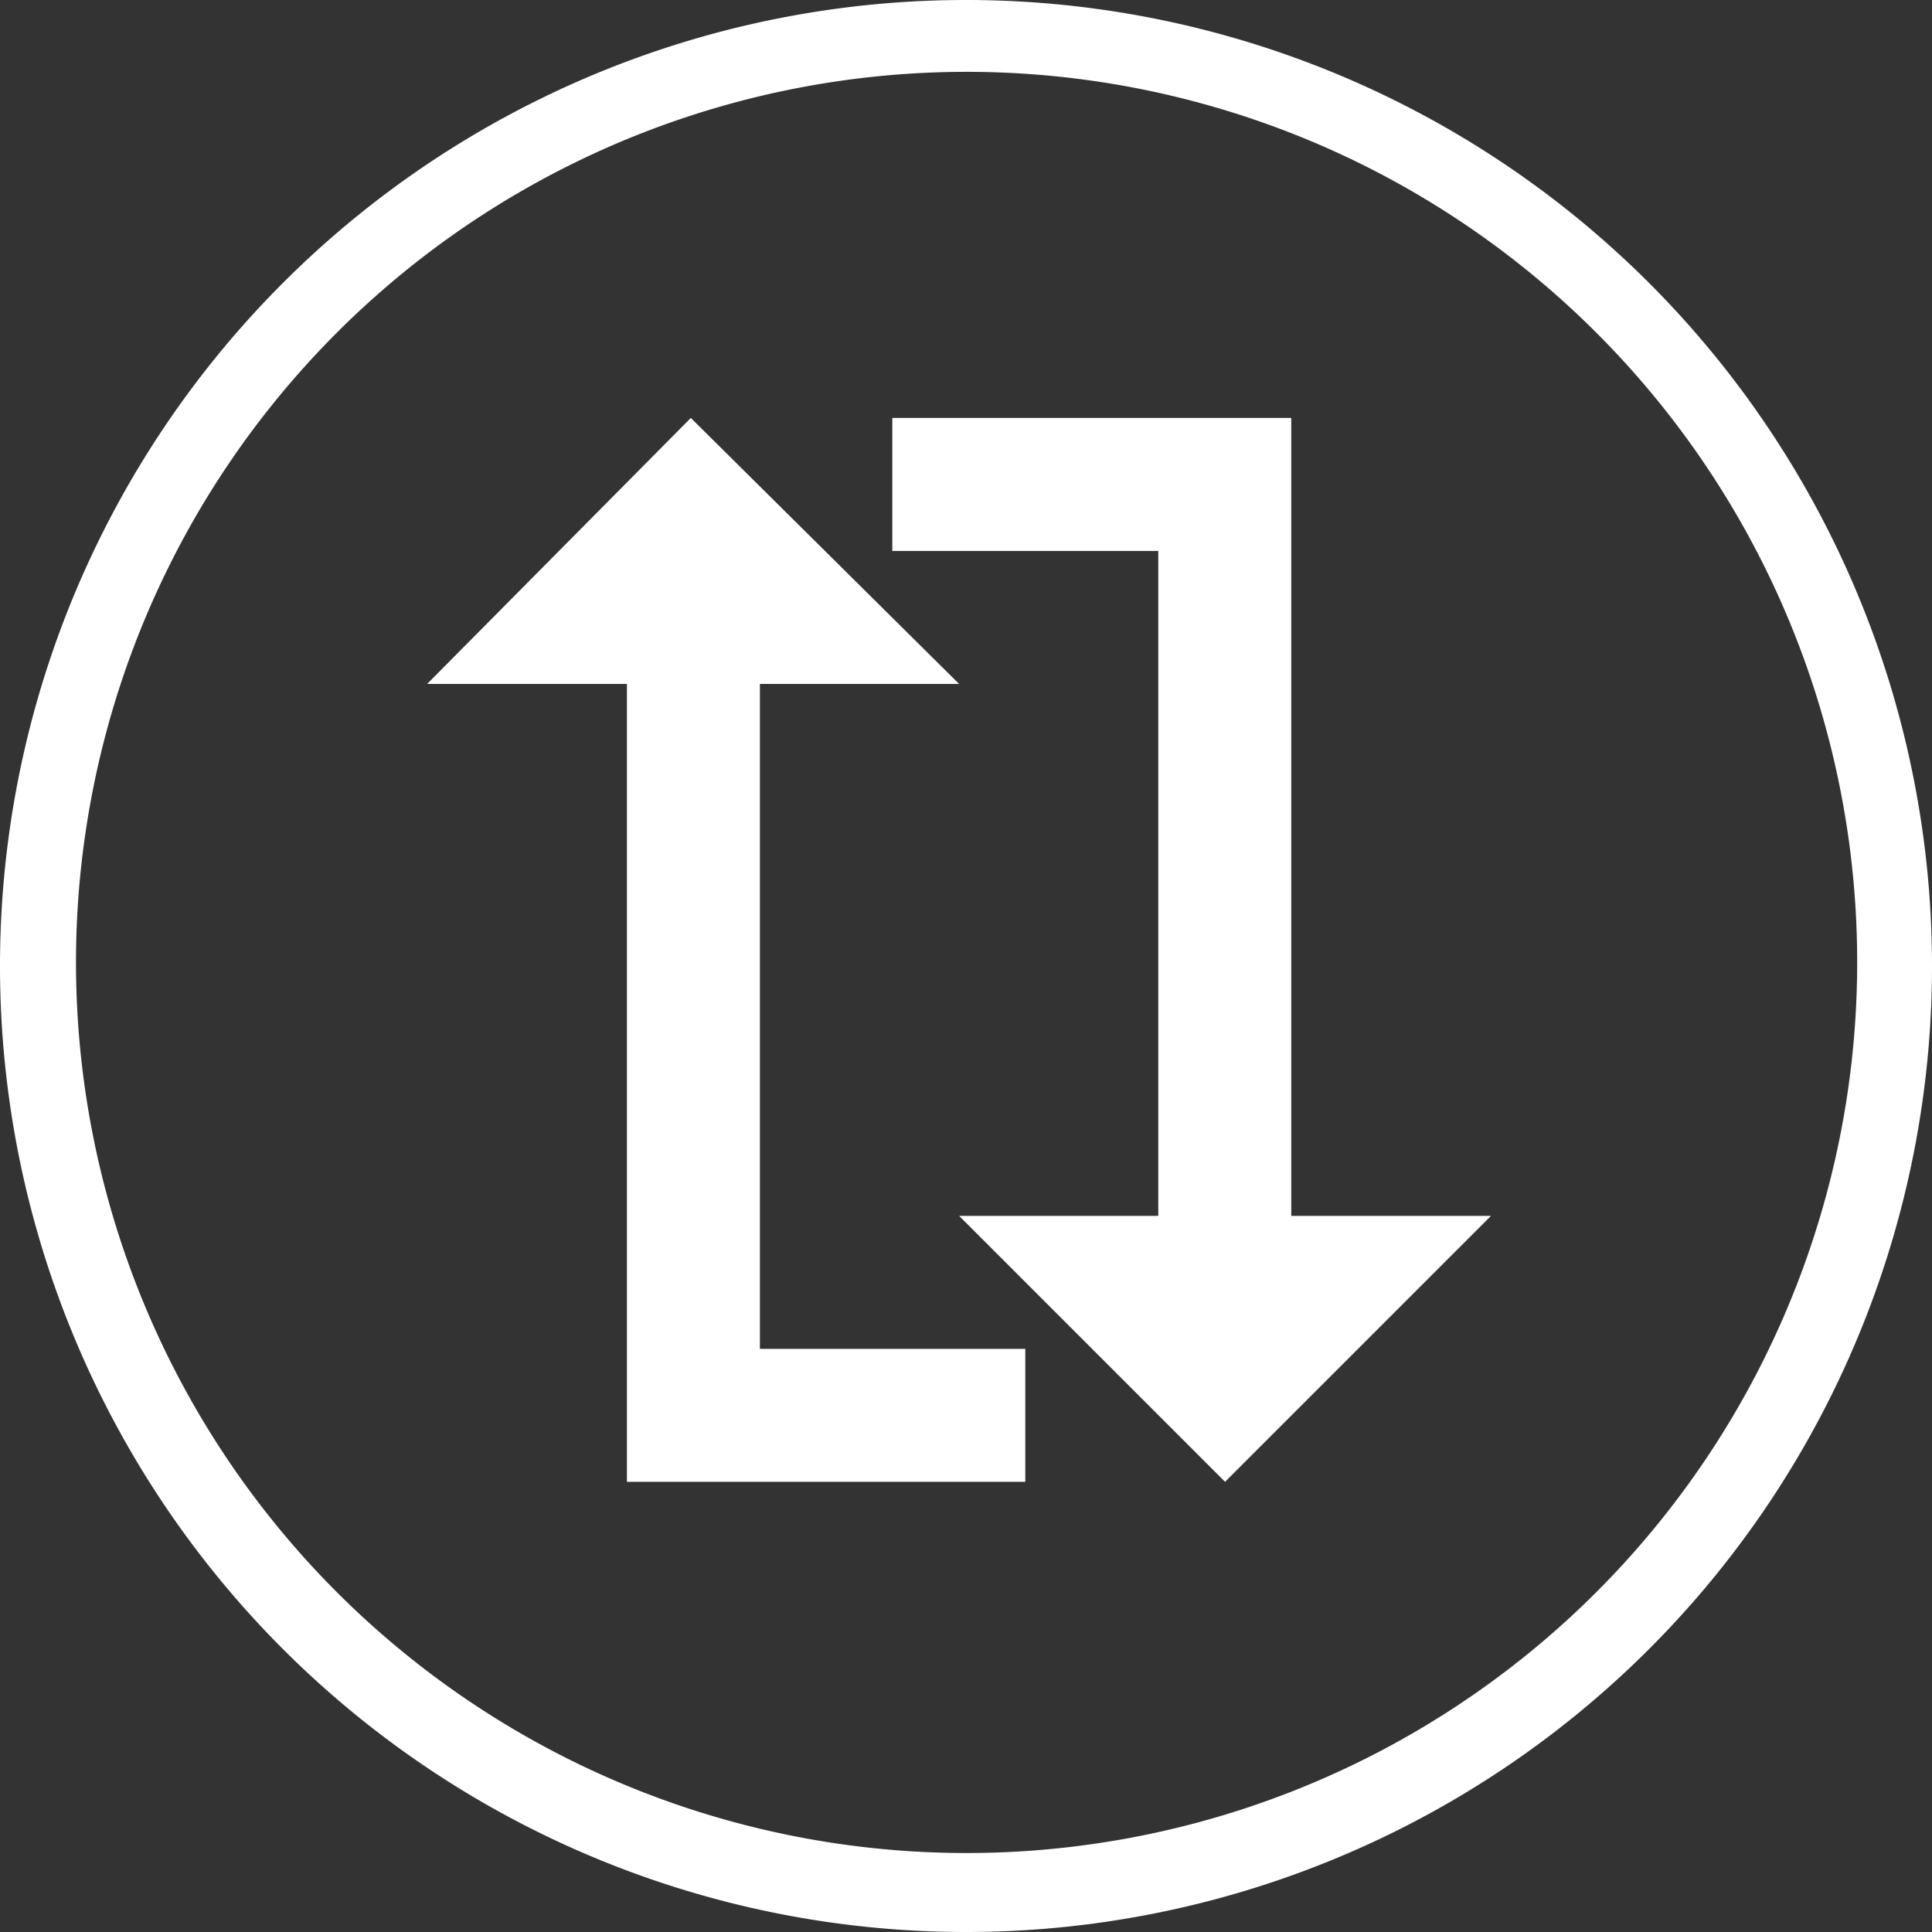 <svg xmlns="http://www.w3.org/2000/svg" viewBox="0 0 33.56 33.56"><rect x="0" y="0" width="33.56" height="33.56" fill="#333333" stroke="none"/><defs><style>.a{fill:#fff;}</style></defs><title>1</title><path class="a" d="M32.91,16.78h-.65a15.47,15.47,0,1,1-4.53-11,15.45,15.45,0,0,1,4.53,11h1.3A16.78,16.78,0,1,0,16.78,33.56,16.78,16.78,0,0,0,33.56,16.78Z"/><path class="a" d="M20.12,9.57V21.12H16.66l4.62,4.62,4.62-4.62H22.43V7.26H15.5V9.57ZM13.2,23.43V11.88h3.46L12,7.26,7.42,11.88h3.47V25.74h6.92V23.43Z"/></svg>